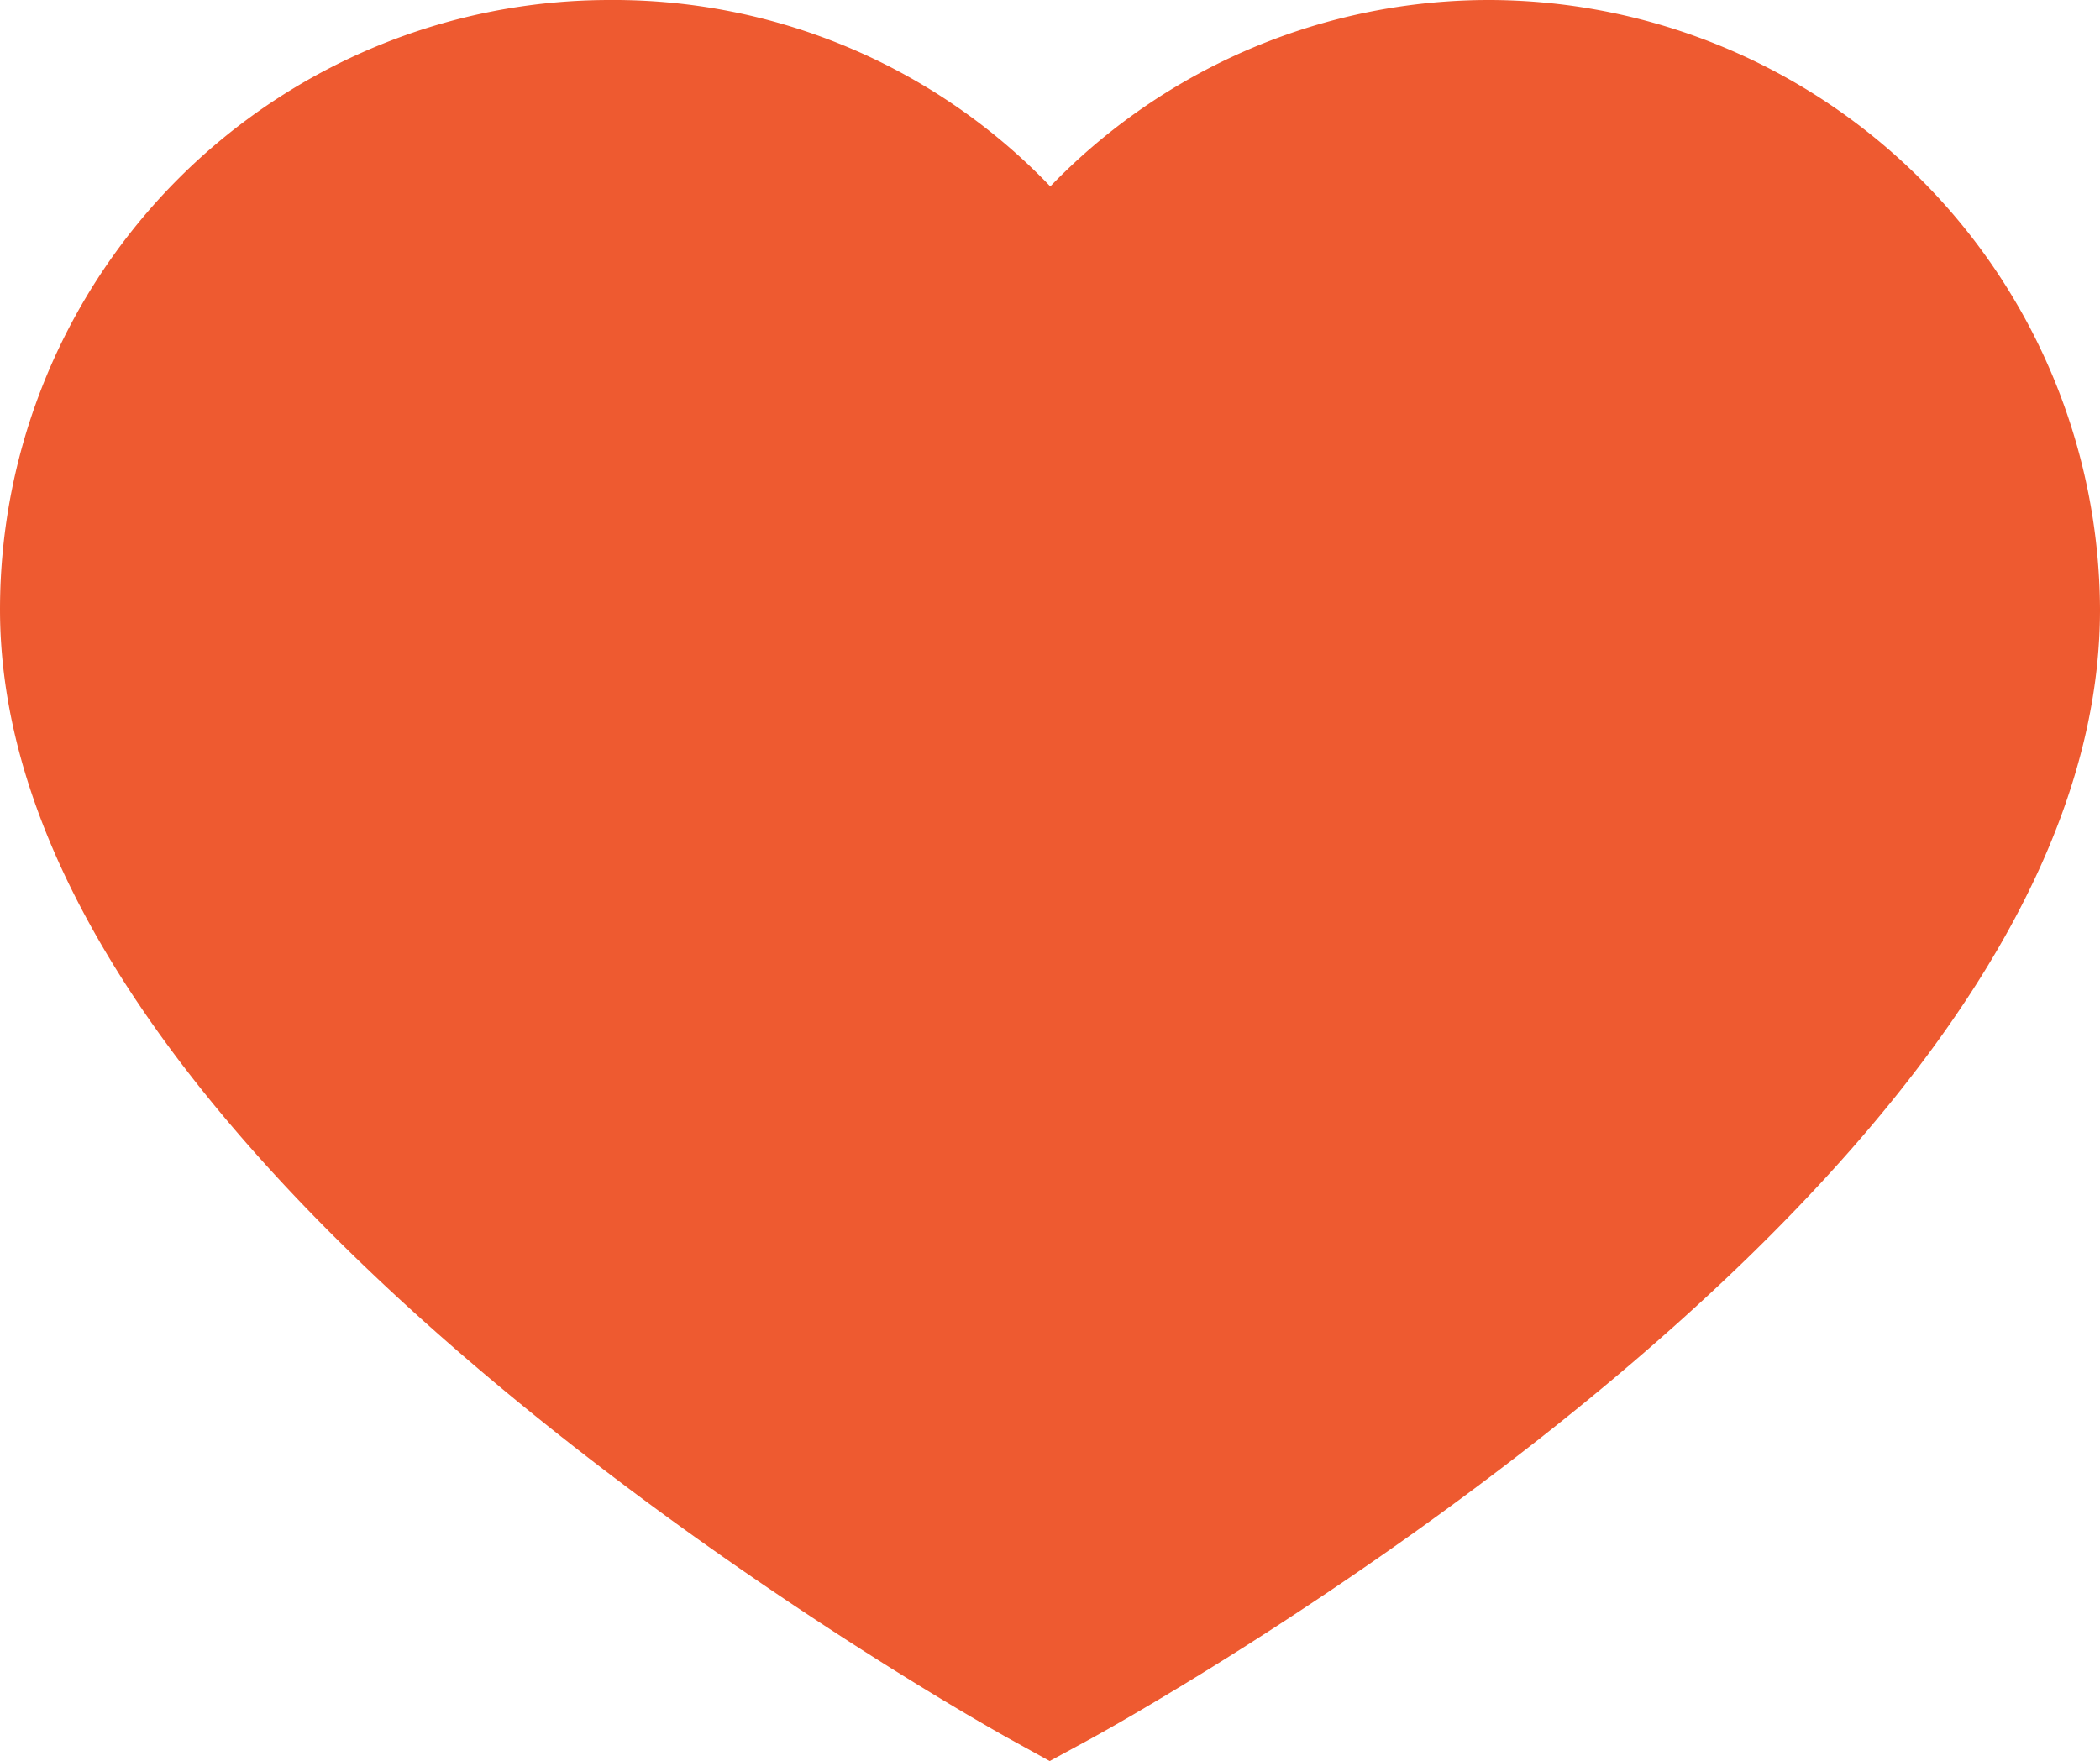 <svg xmlns="http://www.w3.org/2000/svg" width="12.47" height="10.46" viewBox="0 0 12.47 10.46"><defs><style>.a{fill:#ee5a30;stroke:#ee5a30;}</style></defs><g transform="translate(0.5 -35.025)"><path class="a" d="M8.35,35.525a3.135,3.135,0,0,1,3.12,3.12c0,3.15-5.735,6.27-5.735,6.27S0,41.749,0,38.645a3.12,3.12,0,0,1,3.12-3.12h0a3.089,3.089,0,0,1,2.615,1.407A3.12,3.12,0,0,1,8.35,35.525Z" transform="translate(0 0)"/></g></svg>
